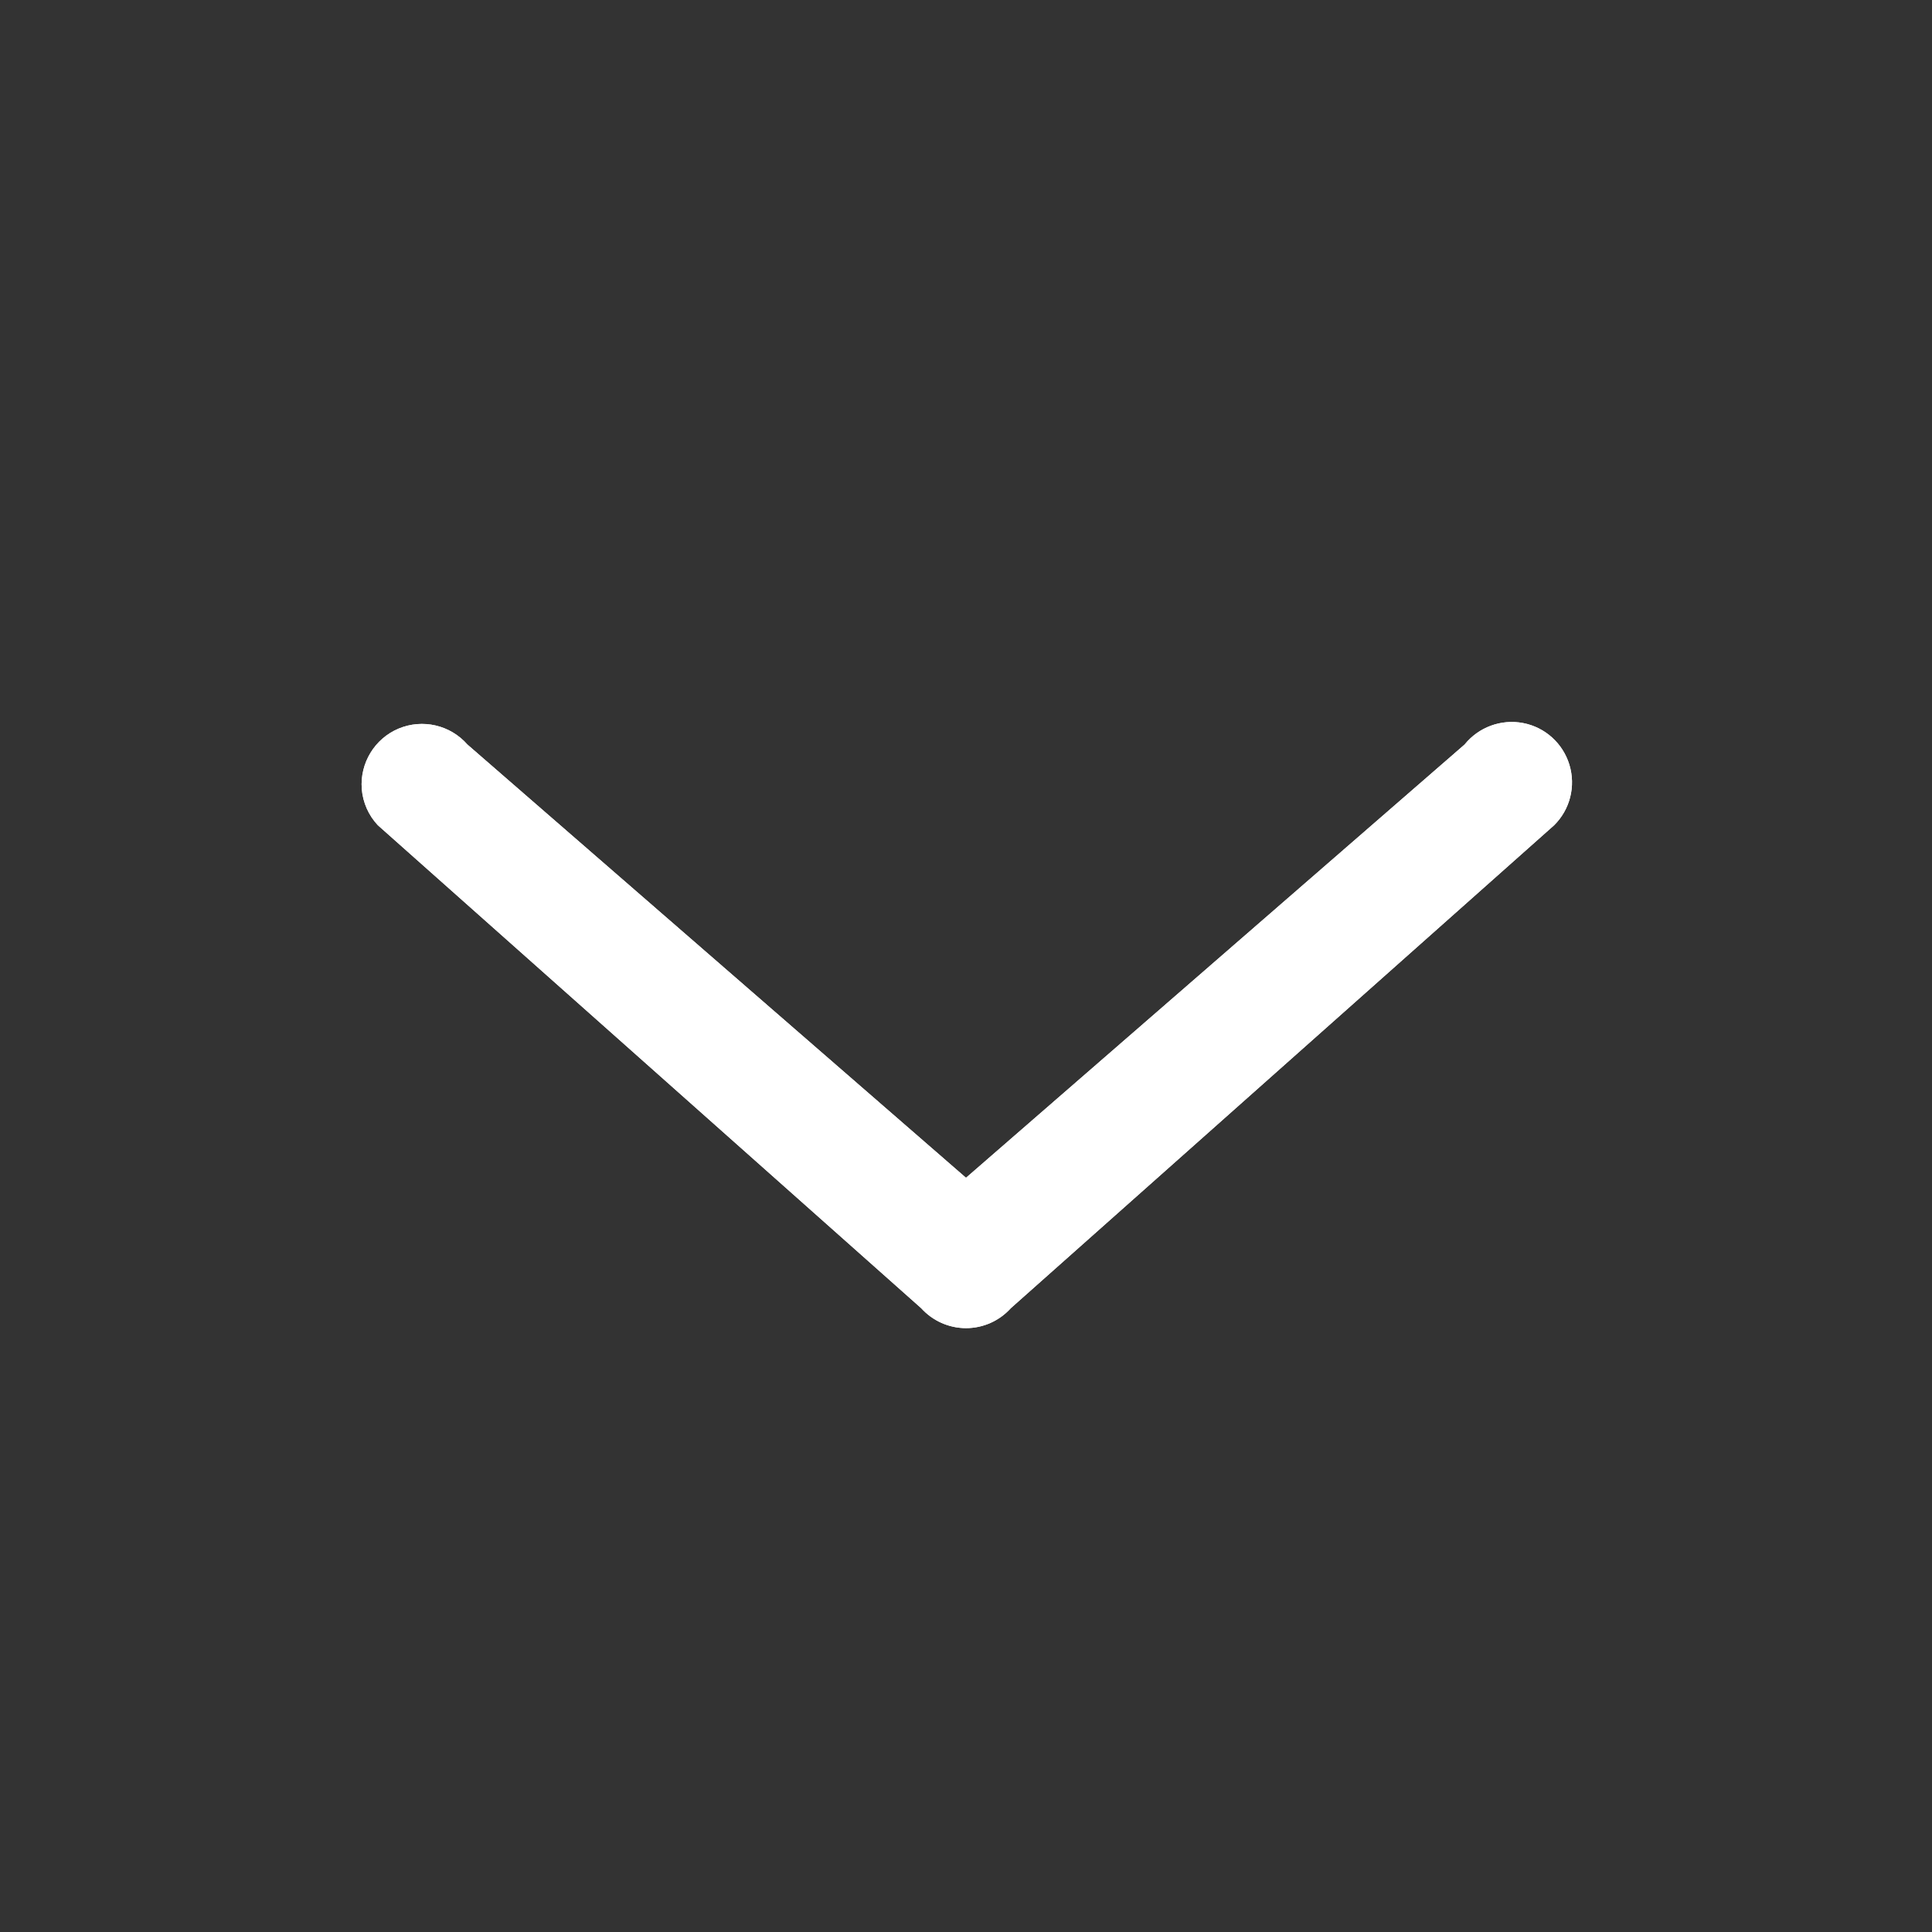 <?xml version="1.0" encoding="UTF-8" standalone="no"?>
<svg width="16px" height="16px" viewBox="0 0 16 16" version="1.1" xmlns="http://www.w3.org/2000/svg" xmlns:xlink="http://www.w3.org/1999/xlink">
    <rect x="0" y="0" width="16" height="16" fill="#333333" stroke="none"/>
    <!-- Generator: Sketch 39.1 (31720) - http://www.bohemiancoding.com/sketch -->
    <title>arrow-down</title>
    <desc>Created with Sketch.</desc>
    <defs></defs>
    <g id="Page-1" stroke="none" stroke-width="1" fill="none" fill-rule="evenodd">
        <g id="arrow-down">
            <g id="Group" transform="translate(8, 8) rotate(-90) translate(-8, -8) translate(0, -0)">
                <g id="g34312" transform="translate(-0, 0)">
                    <rect id="rect34314" x="0" y="0" width="16" height="16"></rect>
                </g>
                <path d="M9.166,3.129 L5.166,7.629 C5.061,7.724 5.001,7.859 5.001,8 C5.001,8.142 5.061,8.276 5.166,8.371 L9.166,12.871 C9.297,13.003 9.489,13.051 9.667,12.997 C9.844,12.943 9.977,12.796 10.012,12.614 C10.047,12.432 9.978,12.245 9.834,12.129 L6.246,8 L9.834,3.871 C9.996,3.729 10.049,3.5 9.966,3.301 C9.883,3.103 9.681,2.98 9.467,2.996 C9.354,3.005 9.248,3.052 9.166,3.129 Z" id="polyline34316" fill="#FFFFFF"></path>
                <path d="M9.166,3.129 L5.166,7.629 C5.061,7.724 5.001,7.859 5.001,8 C5.001,8.142 5.061,8.276 5.166,8.371 L9.166,12.871 C9.297,13.003 9.489,13.051 9.667,12.997 C9.844,12.943 9.977,12.796 10.012,12.614 C10.047,12.432 9.978,12.245 9.834,12.129 L6.246,8 L9.834,3.871 C9.996,3.729 10.049,3.5 9.966,3.301 C9.883,3.103 9.681,2.98 9.467,2.996 C9.354,3.005 9.248,3.052 9.166,3.129 Z" id="polyline34316-copy" fill="#FFFFFF"></path>
            </g>
        </g>
    </g>
</svg>